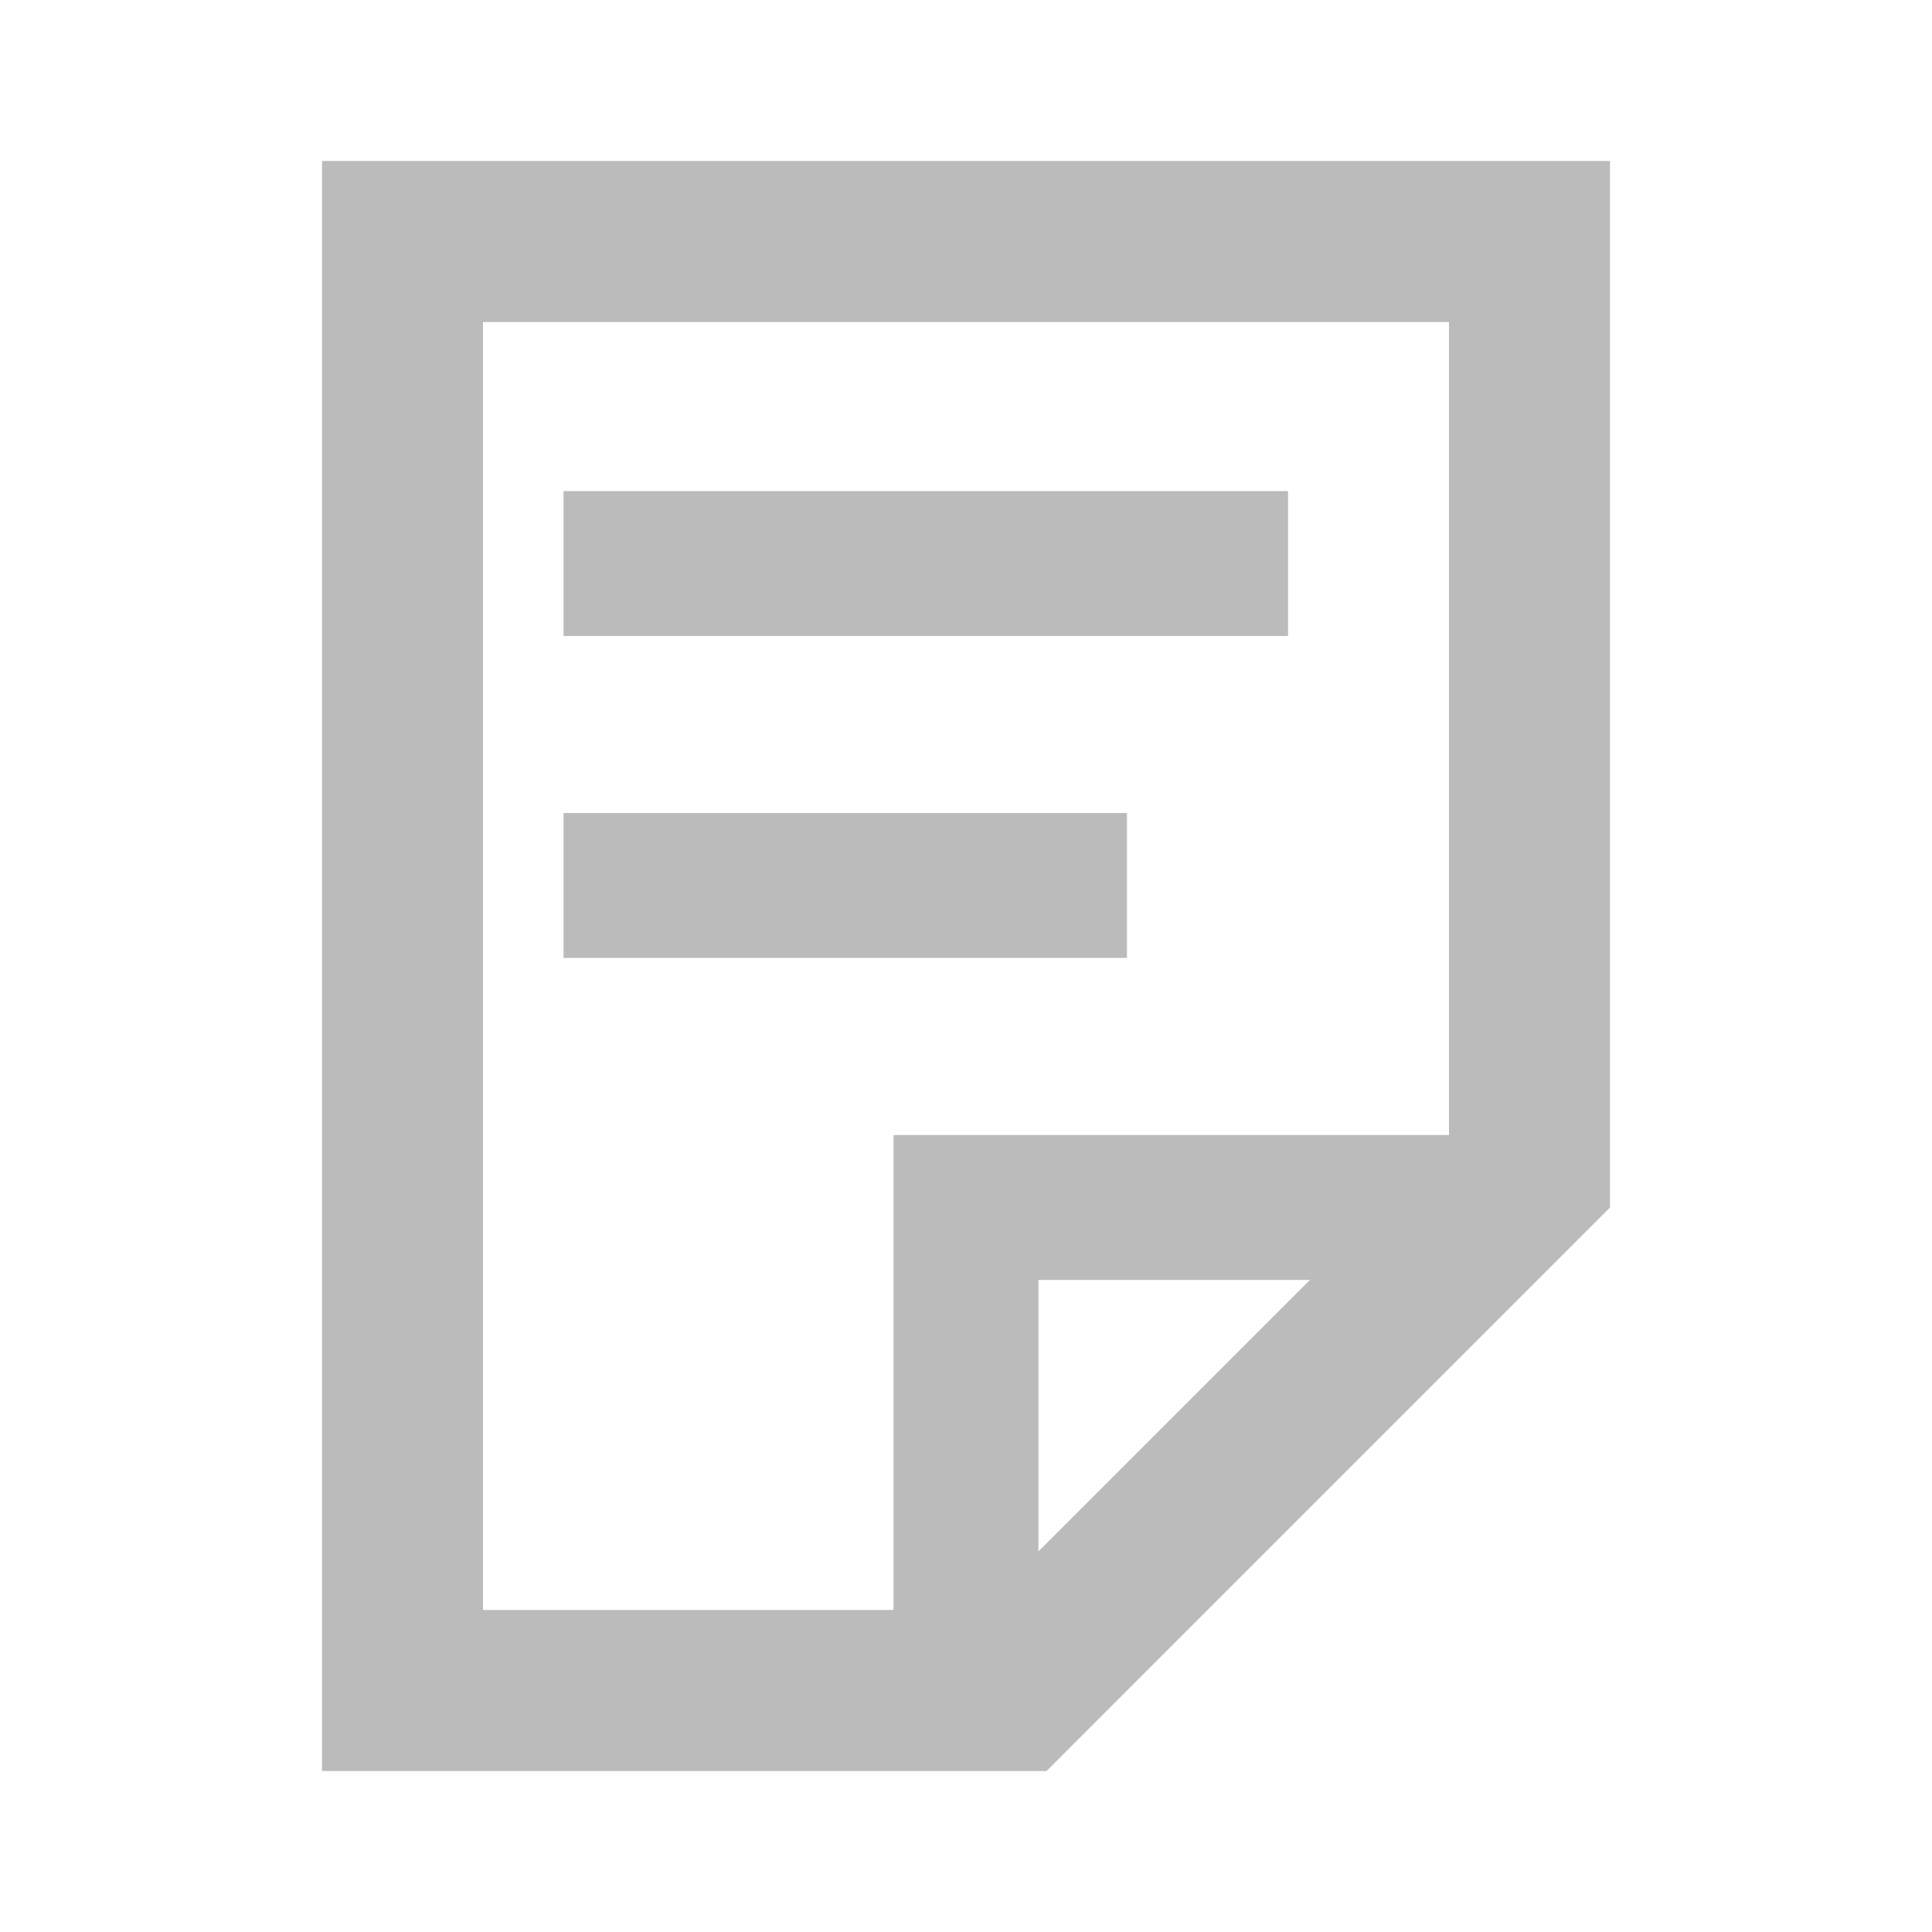 <svg width="16" height="16" xmlns="http://www.w3.org/2000/svg">
    <g opacity=".6">
        <g opacity=".5" fill="none" fill-rule="evenodd">
            <g stroke="#1E1E1E" stroke-width="1.2">
                <path d="M4.667 4.667h6M4.667 7.333h4.666"/>
            </g>
            <path d="M2.667 1.333v13.334h6L13.333 10V1.333H2.667zM4 2.667h8v6.781l-3.885 3.885H4V2.667z" fill="#1E1E1E"/>
            <path stroke="#1E1E1E" stroke-width="1.2" d="M8 13.667V10h4.333"/>
        </g>
    </g>
</svg>
